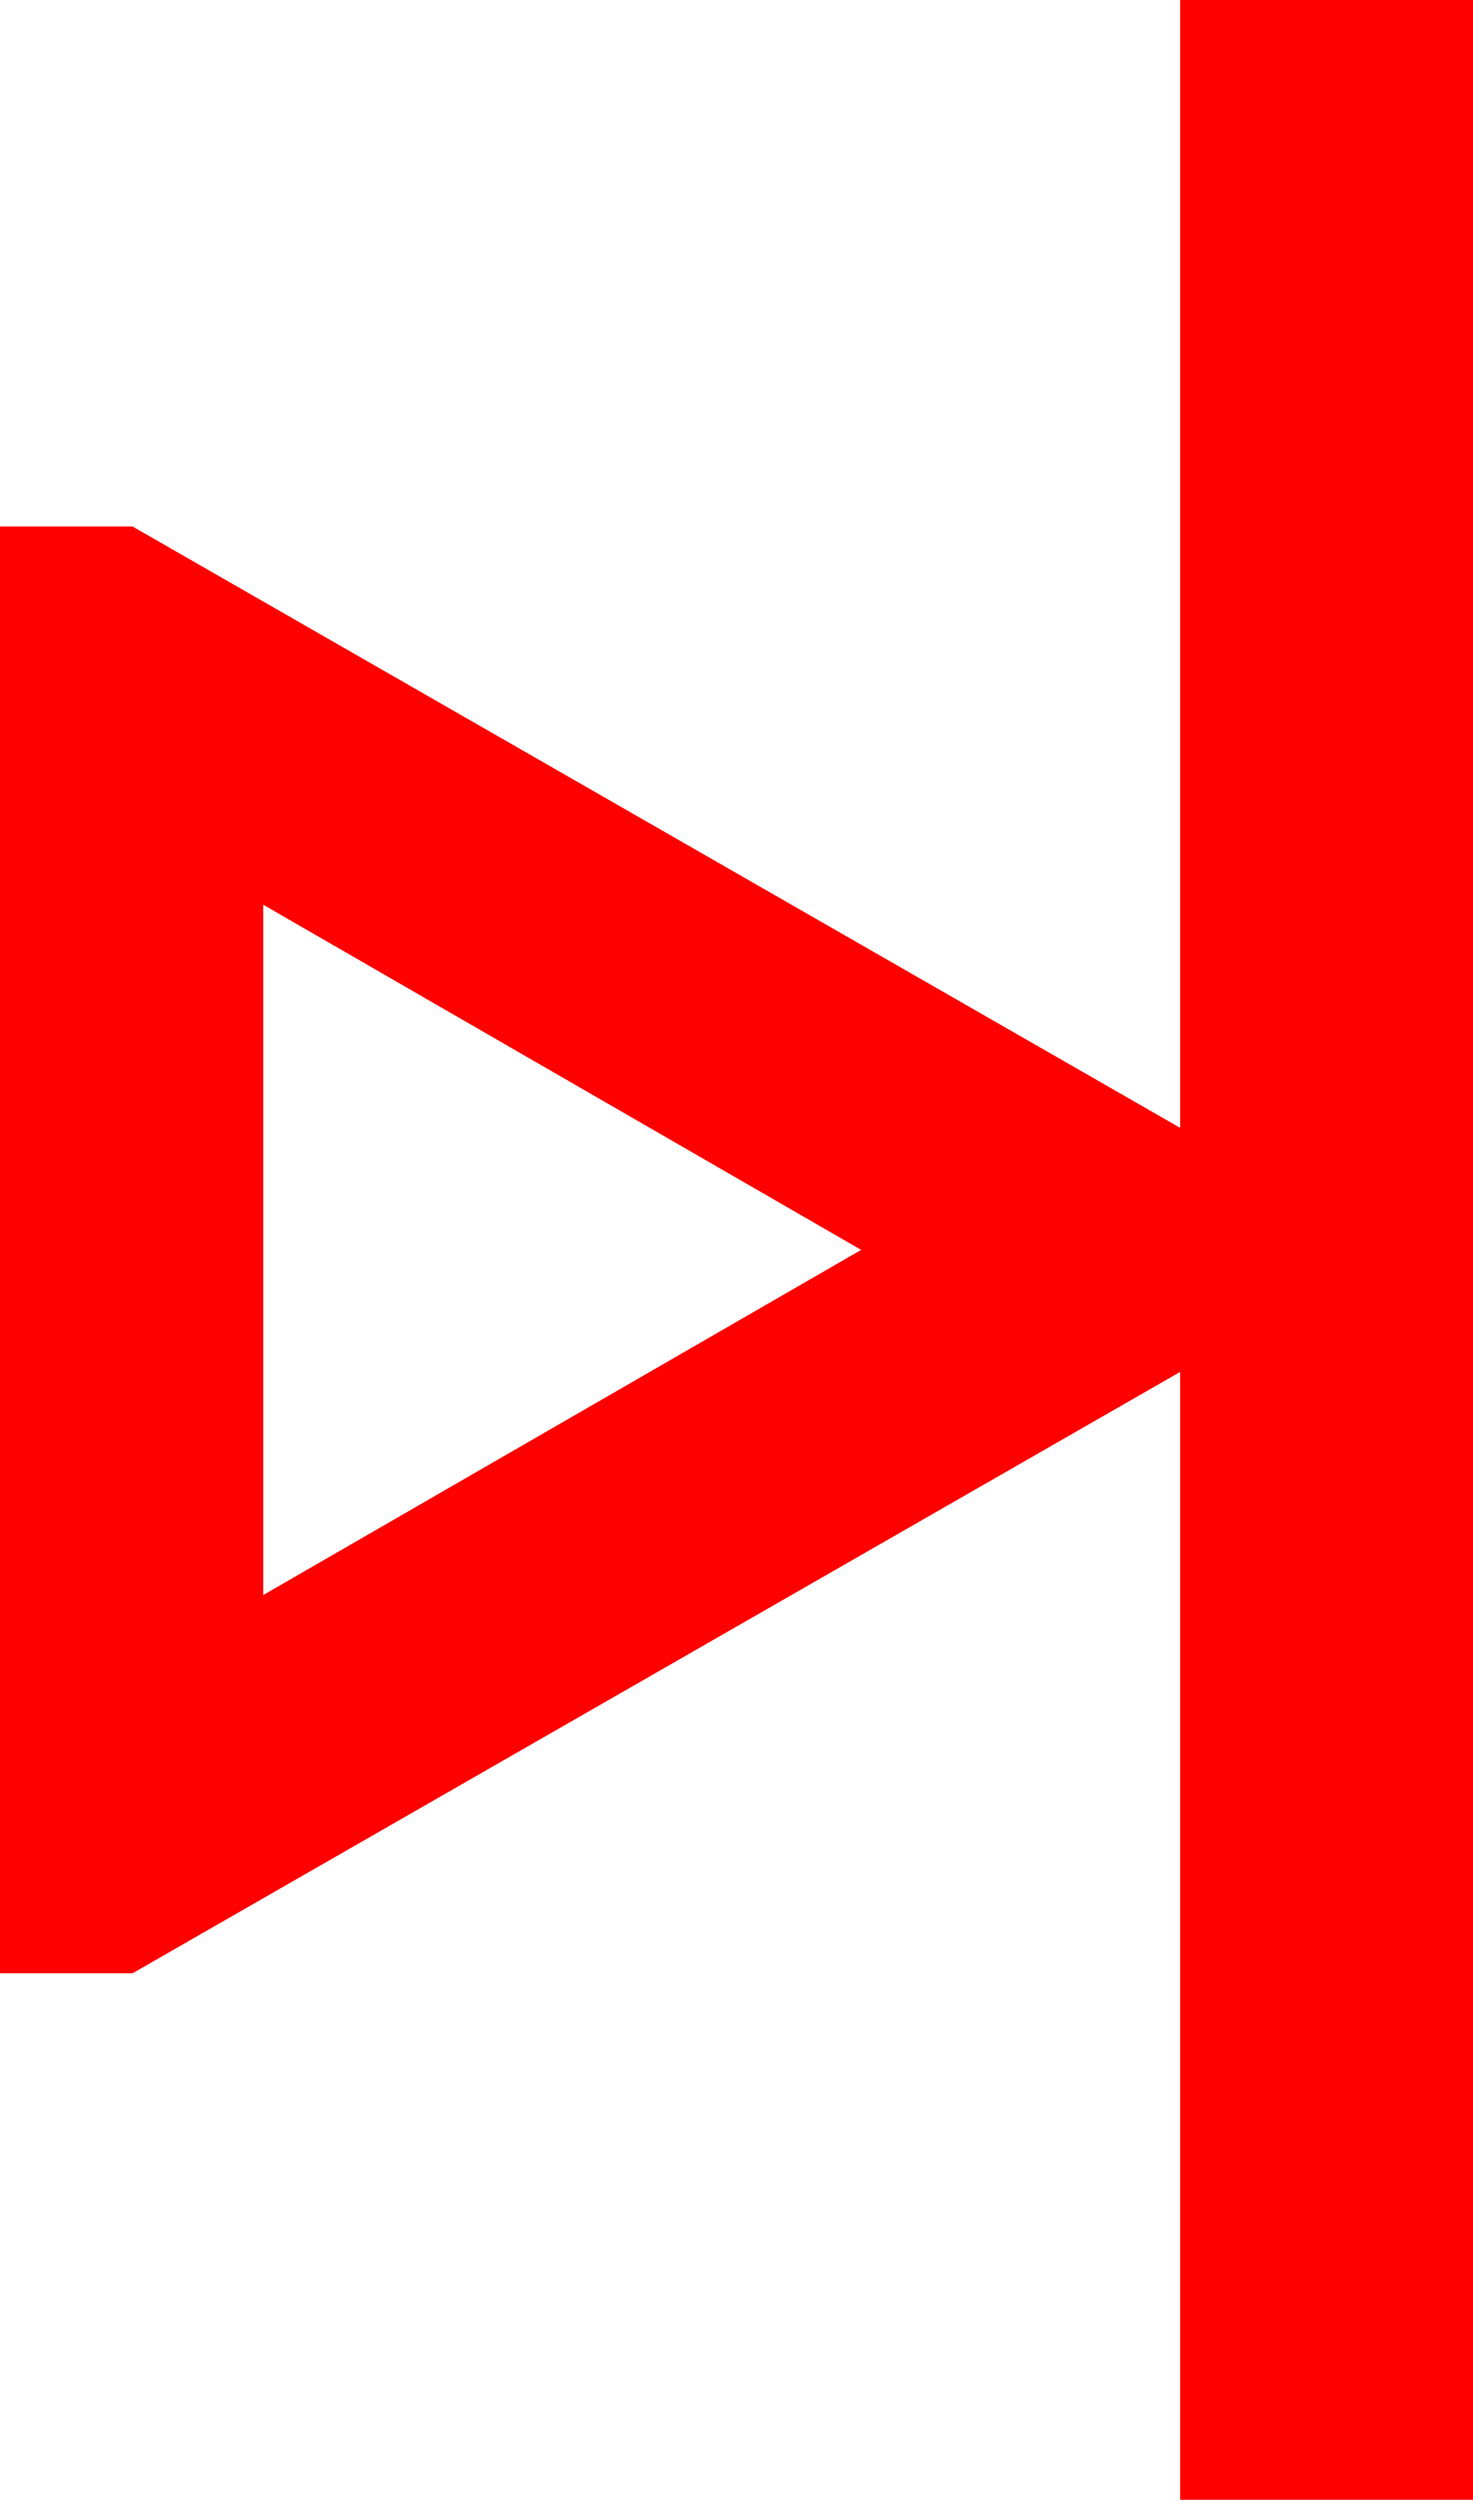 <?xml version="1.0" encoding="utf-8"?>
<!DOCTYPE svg PUBLIC "-//W3C//DTD SVG 1.1//EN" "http://www.w3.org/Graphics/SVG/1.1/DTD/svg11.dtd">
<svg width="24.756" height="42.012" xmlns="http://www.w3.org/2000/svg" xmlns:xlink="http://www.w3.org/1999/xlink" xmlns:xml="http://www.w3.org/XML/1998/namespace" version="1.1">
  <g>
    <g>
      <path style="fill:#FF0000;fill-opacity:1" d="M4.424,15.205L4.424,26.807 14.473,21.006 4.424,15.205z M19.834,0L24.756,0 24.756,42.012 19.834,42.012 19.834,23.057 2.227,33.164 0,33.164 0,8.848 2.227,8.848 19.834,18.955 19.834,0z" />
    </g>
  </g>
</svg>